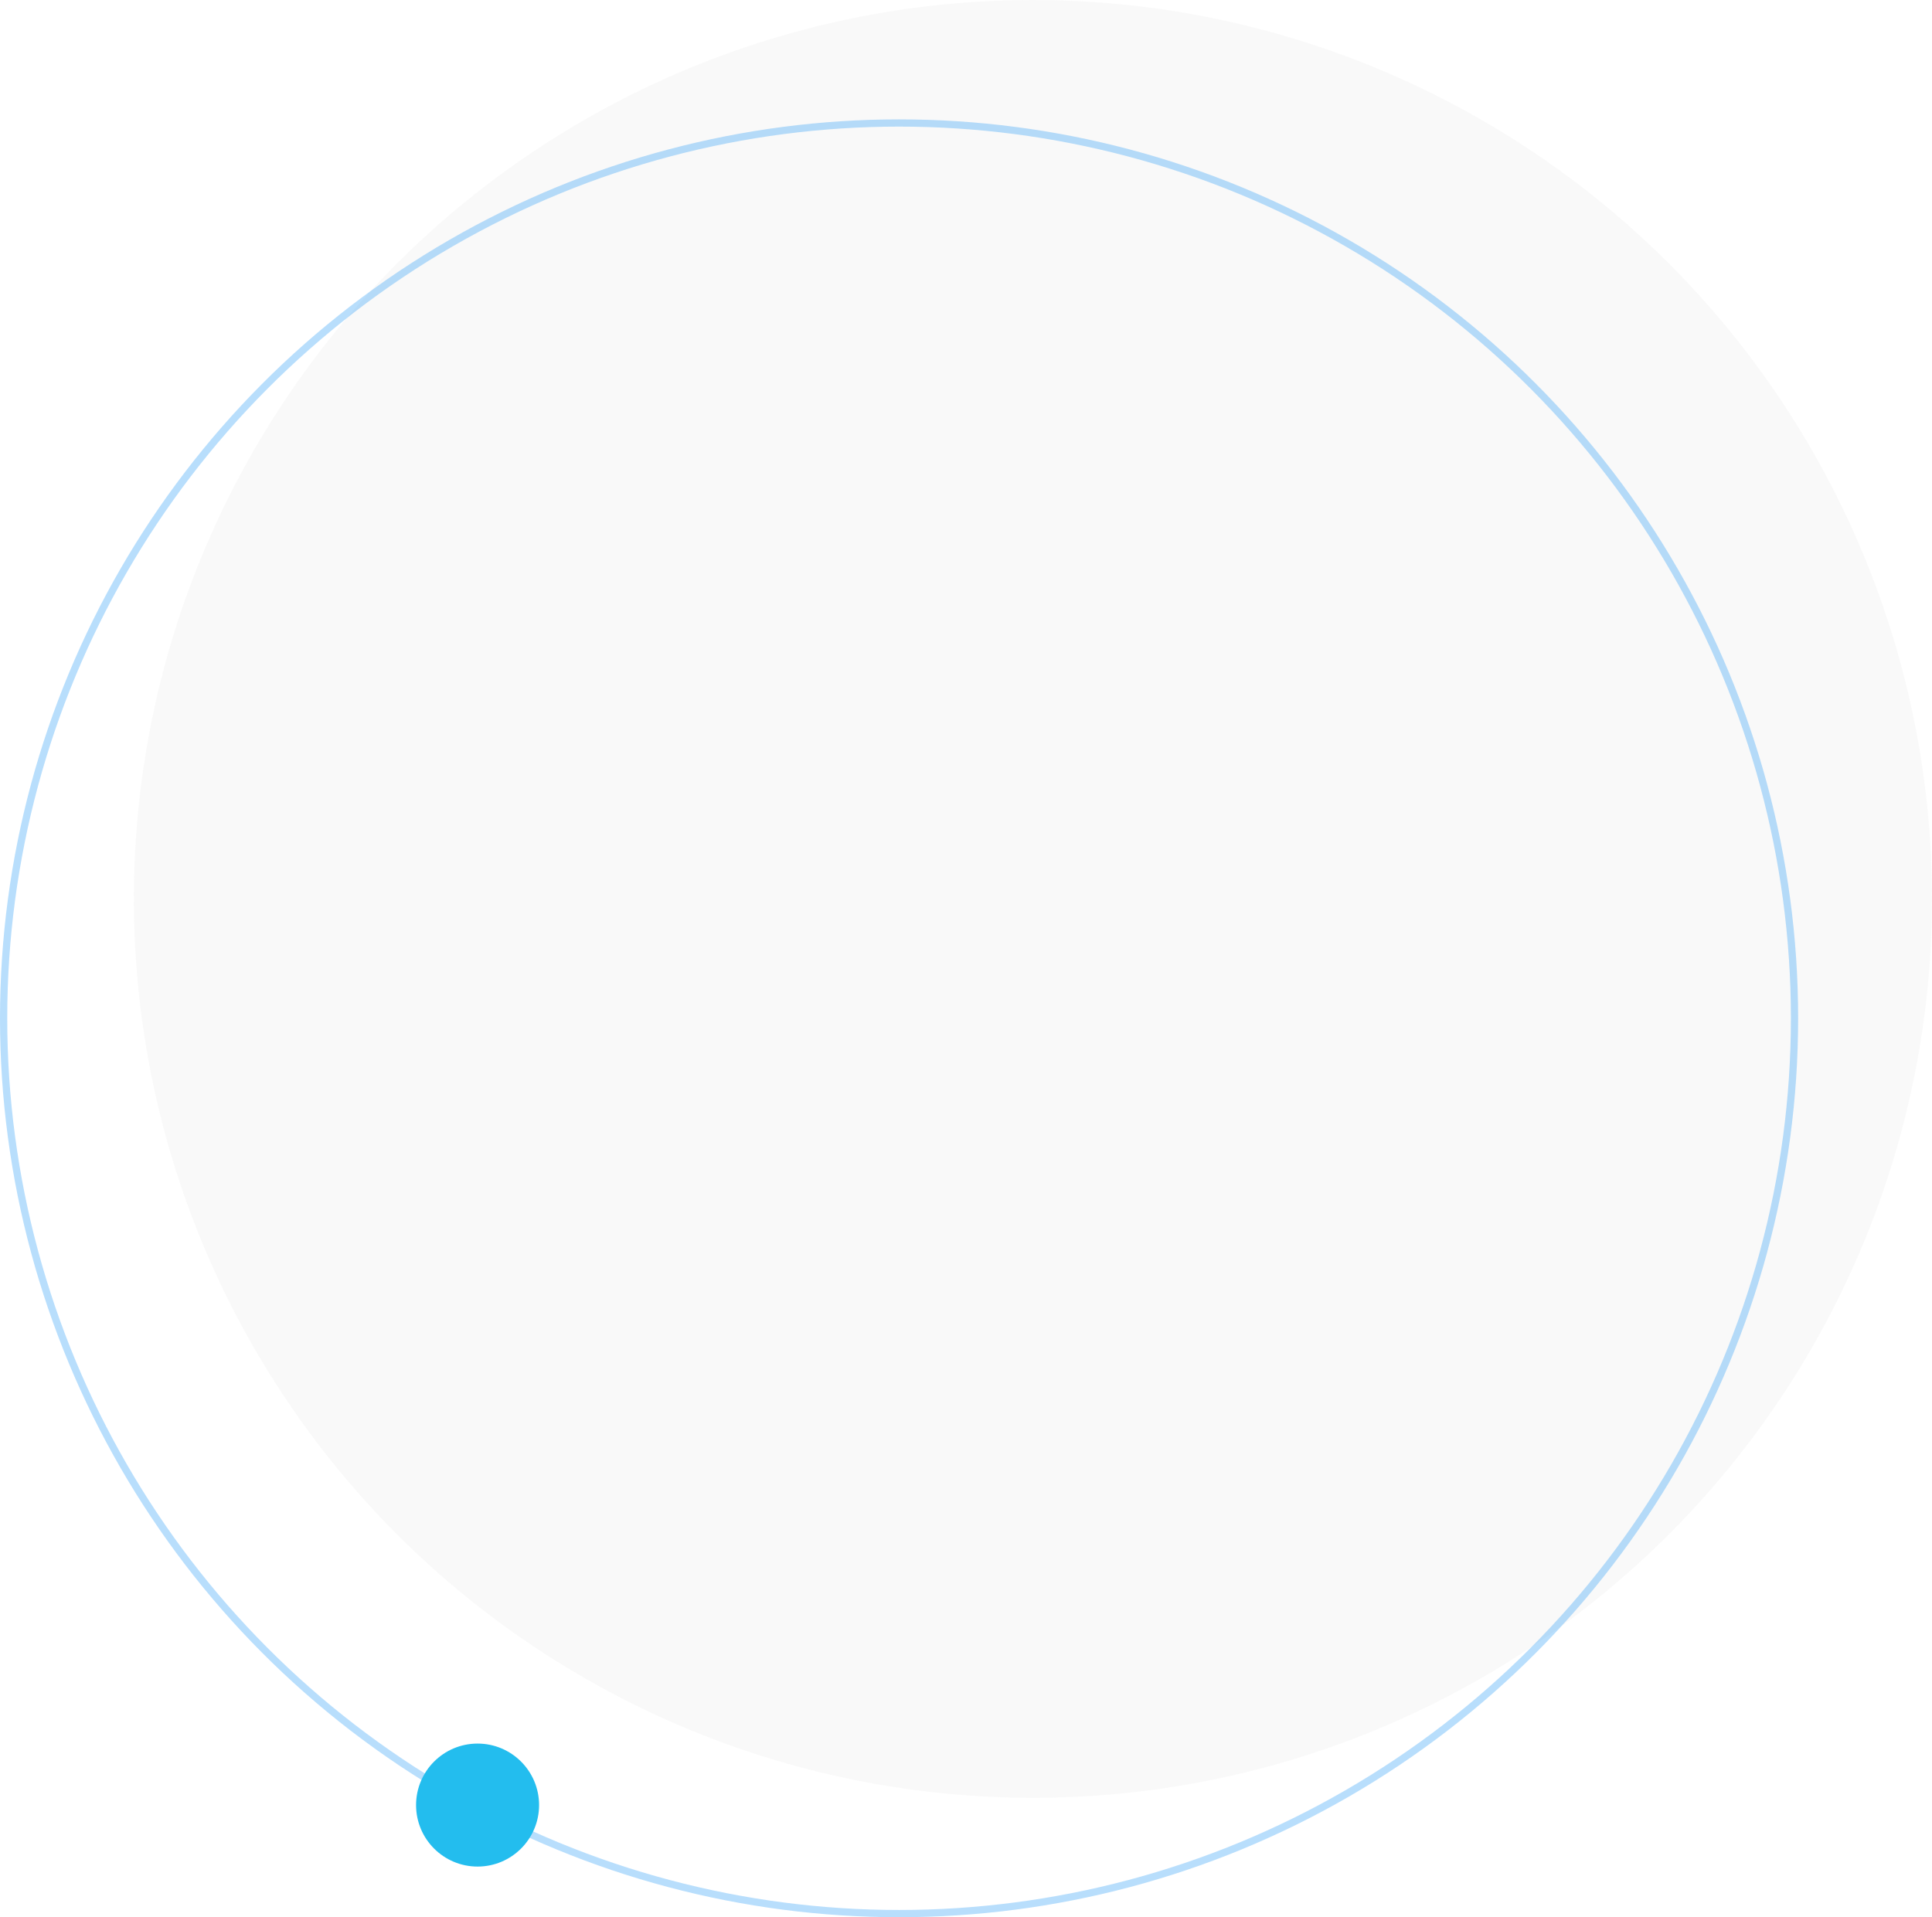 <svg width="534" height="530" viewBox="0 0 534 530" fill="none" xmlns="http://www.w3.org/2000/svg">
<circle opacity="0.05" cx="285.5" cy="248.5" r="248.5" fill="#888888"/>
<circle opacity="0.32" cx="248.5" cy="281.5" r="247.5" stroke="#2196F3" stroke-width="2"/>
<ellipse cx="132" cy="499" rx="17" ry="17" transform="rotate(180 132 499)" fill="#23BDEE"/>
</svg>
